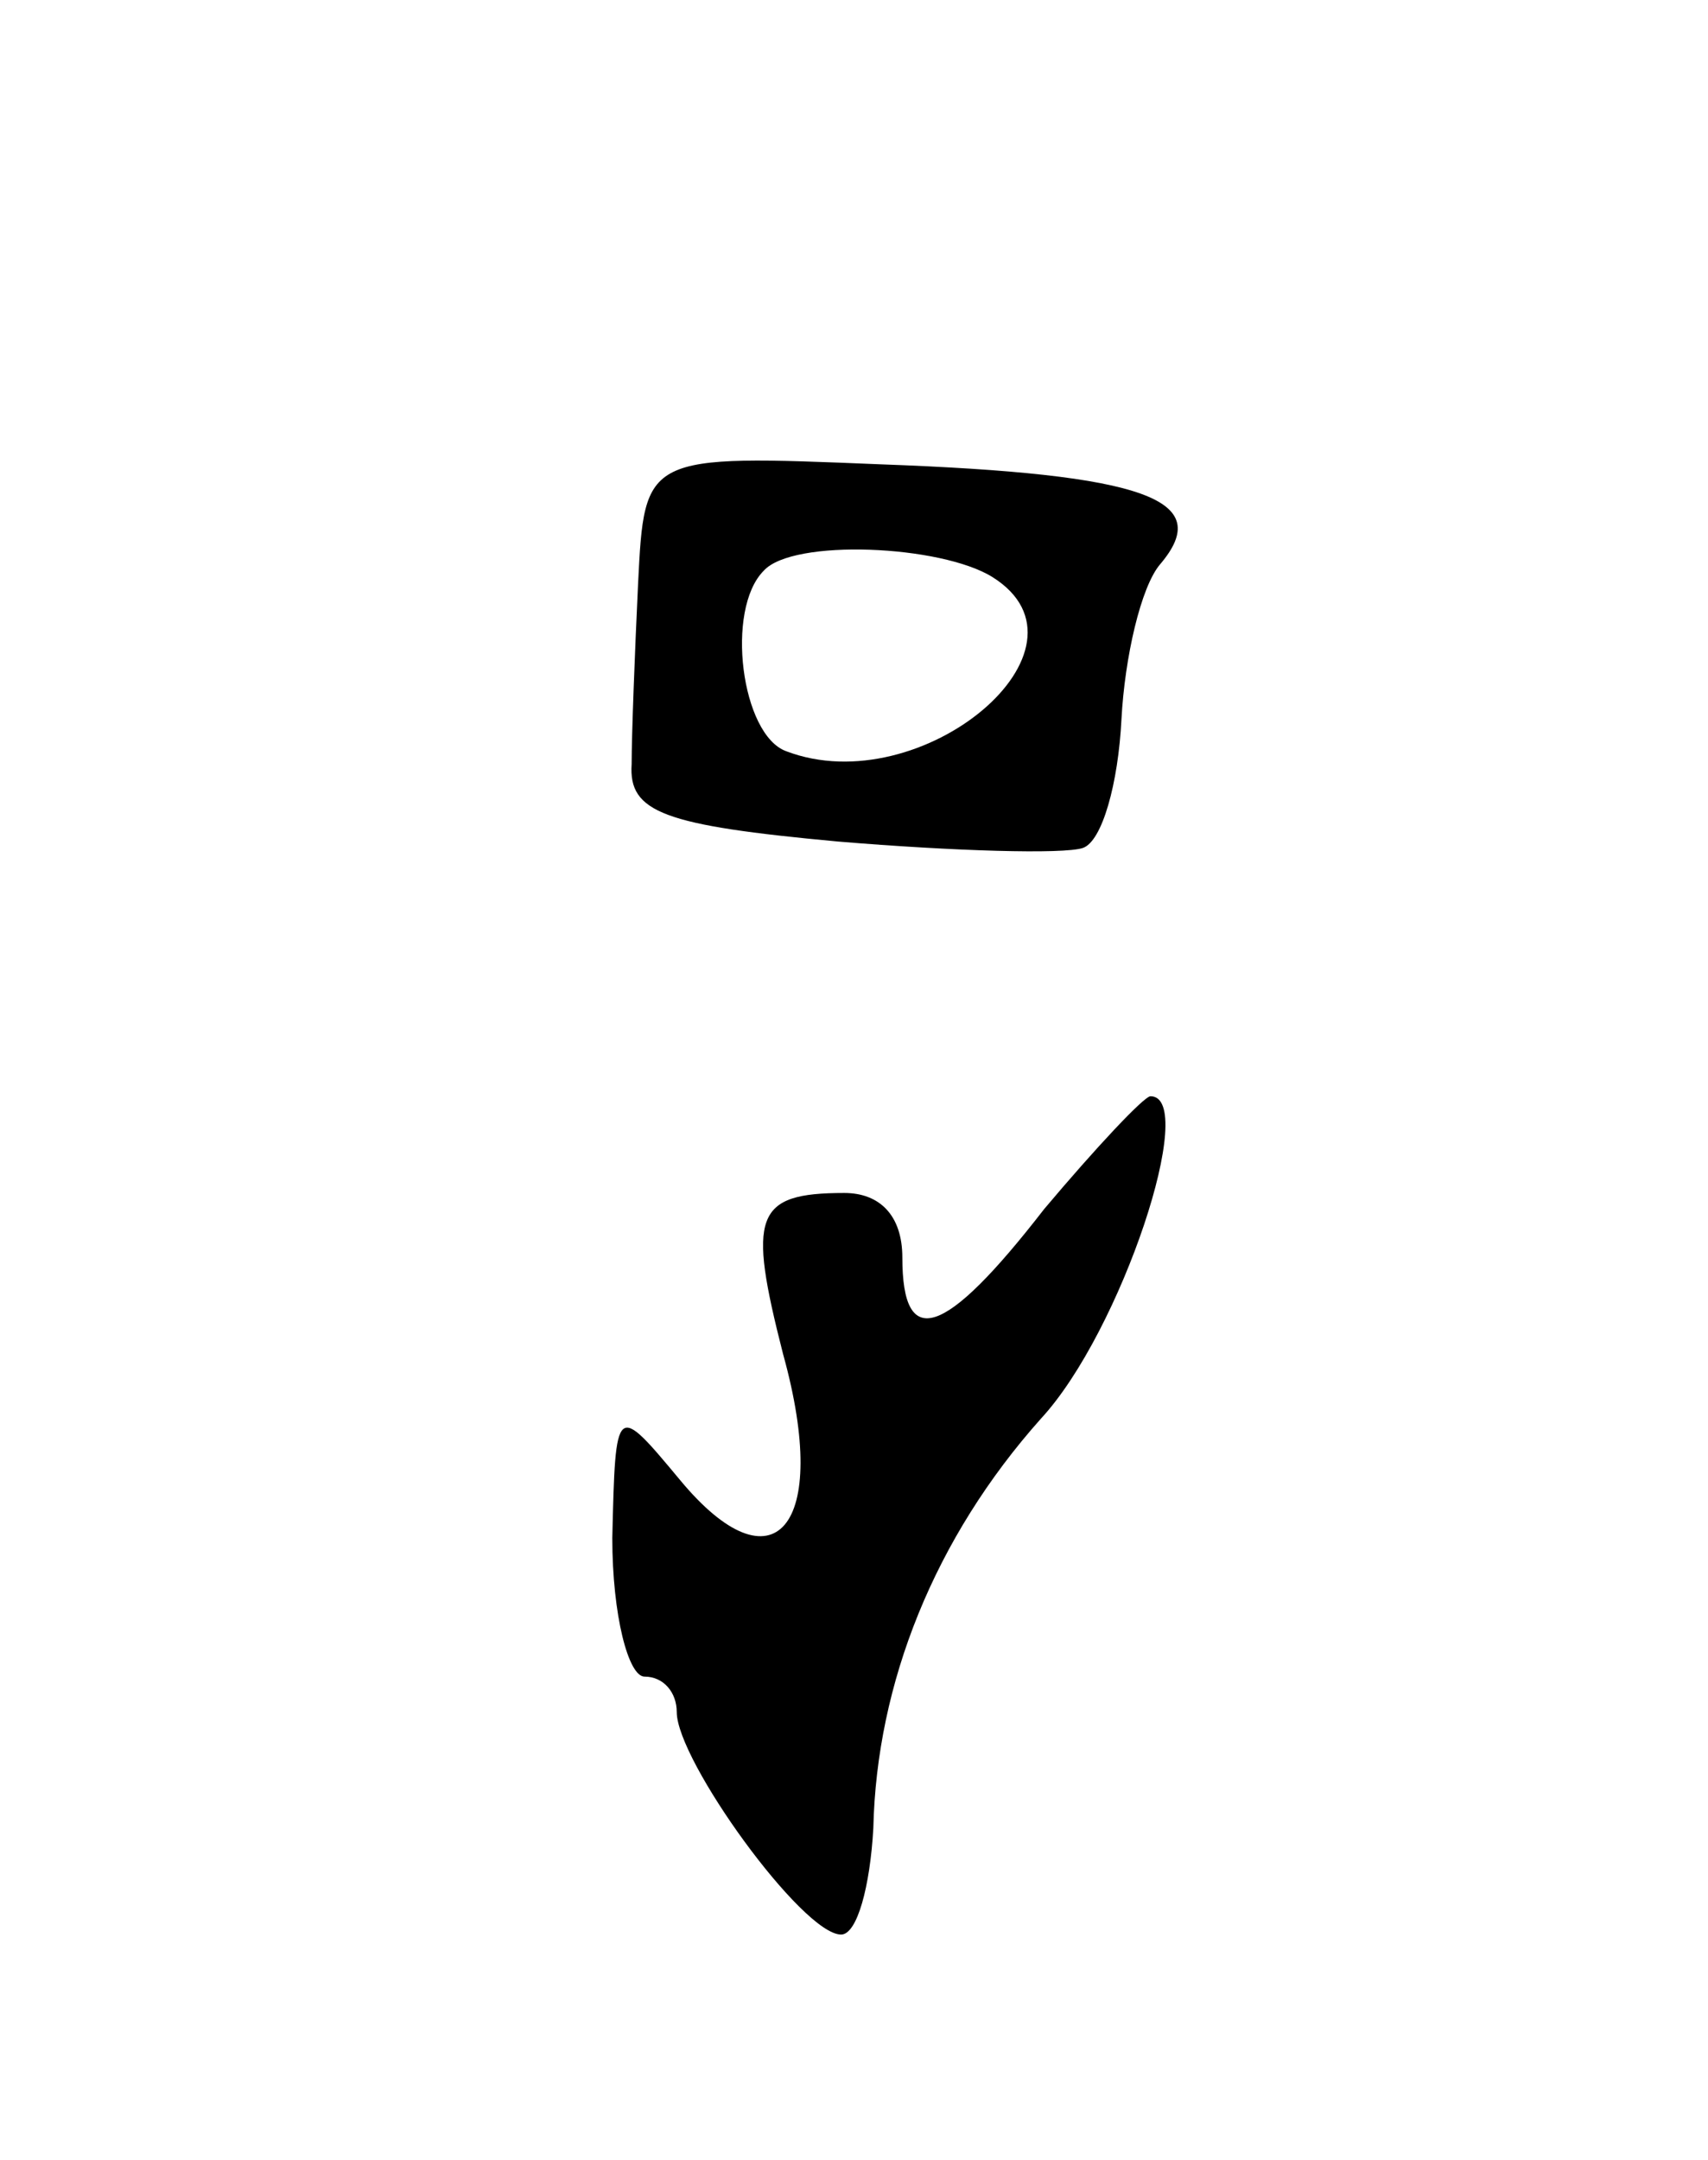 <svg version="1.0" xmlns="http://www.w3.org/2000/svg"
 width="53pt" height="67pt" viewBox="0 0 53 67"
 preserveAspectRatio="xMidYMid meet">
<g transform="translate(0,67) scale(0.1,-0.1)"
fill="#000000" stroke="none">
<path d="M198 489 c-1 -21 -2 -47 -2 -56 -1 -15 10 -19 64 -24 36 -3 70 -4 76
-2 6 2 11 20 12 40 1 19 6 41 12 48 17 20 -4 28 -87 31 -73 3 -73 3 -75 -37z
m110 2 c35 -22 -22 -70 -64 -54 -14 5 -19 44 -7 56 9 10 55 8 71 -2z"/>
<path d="M324 295 c-31 -40 -44 -44 -44 -15 0 13 -7 20 -18 20 -28 0 -30 -7
-19 -50 15 -54 -3 -74 -32 -39 -20 24 -20 24 -21 -18 0 -24 5 -43 10 -43 6 0
10 -5 10 -11 0 -15 39 -69 51 -69 5 0 9 15 10 33 1 45 19 90 52 127 25 27 49
100 34 100 -2 0 -17 -16 -33 -35z"/>
</g>
</svg>
